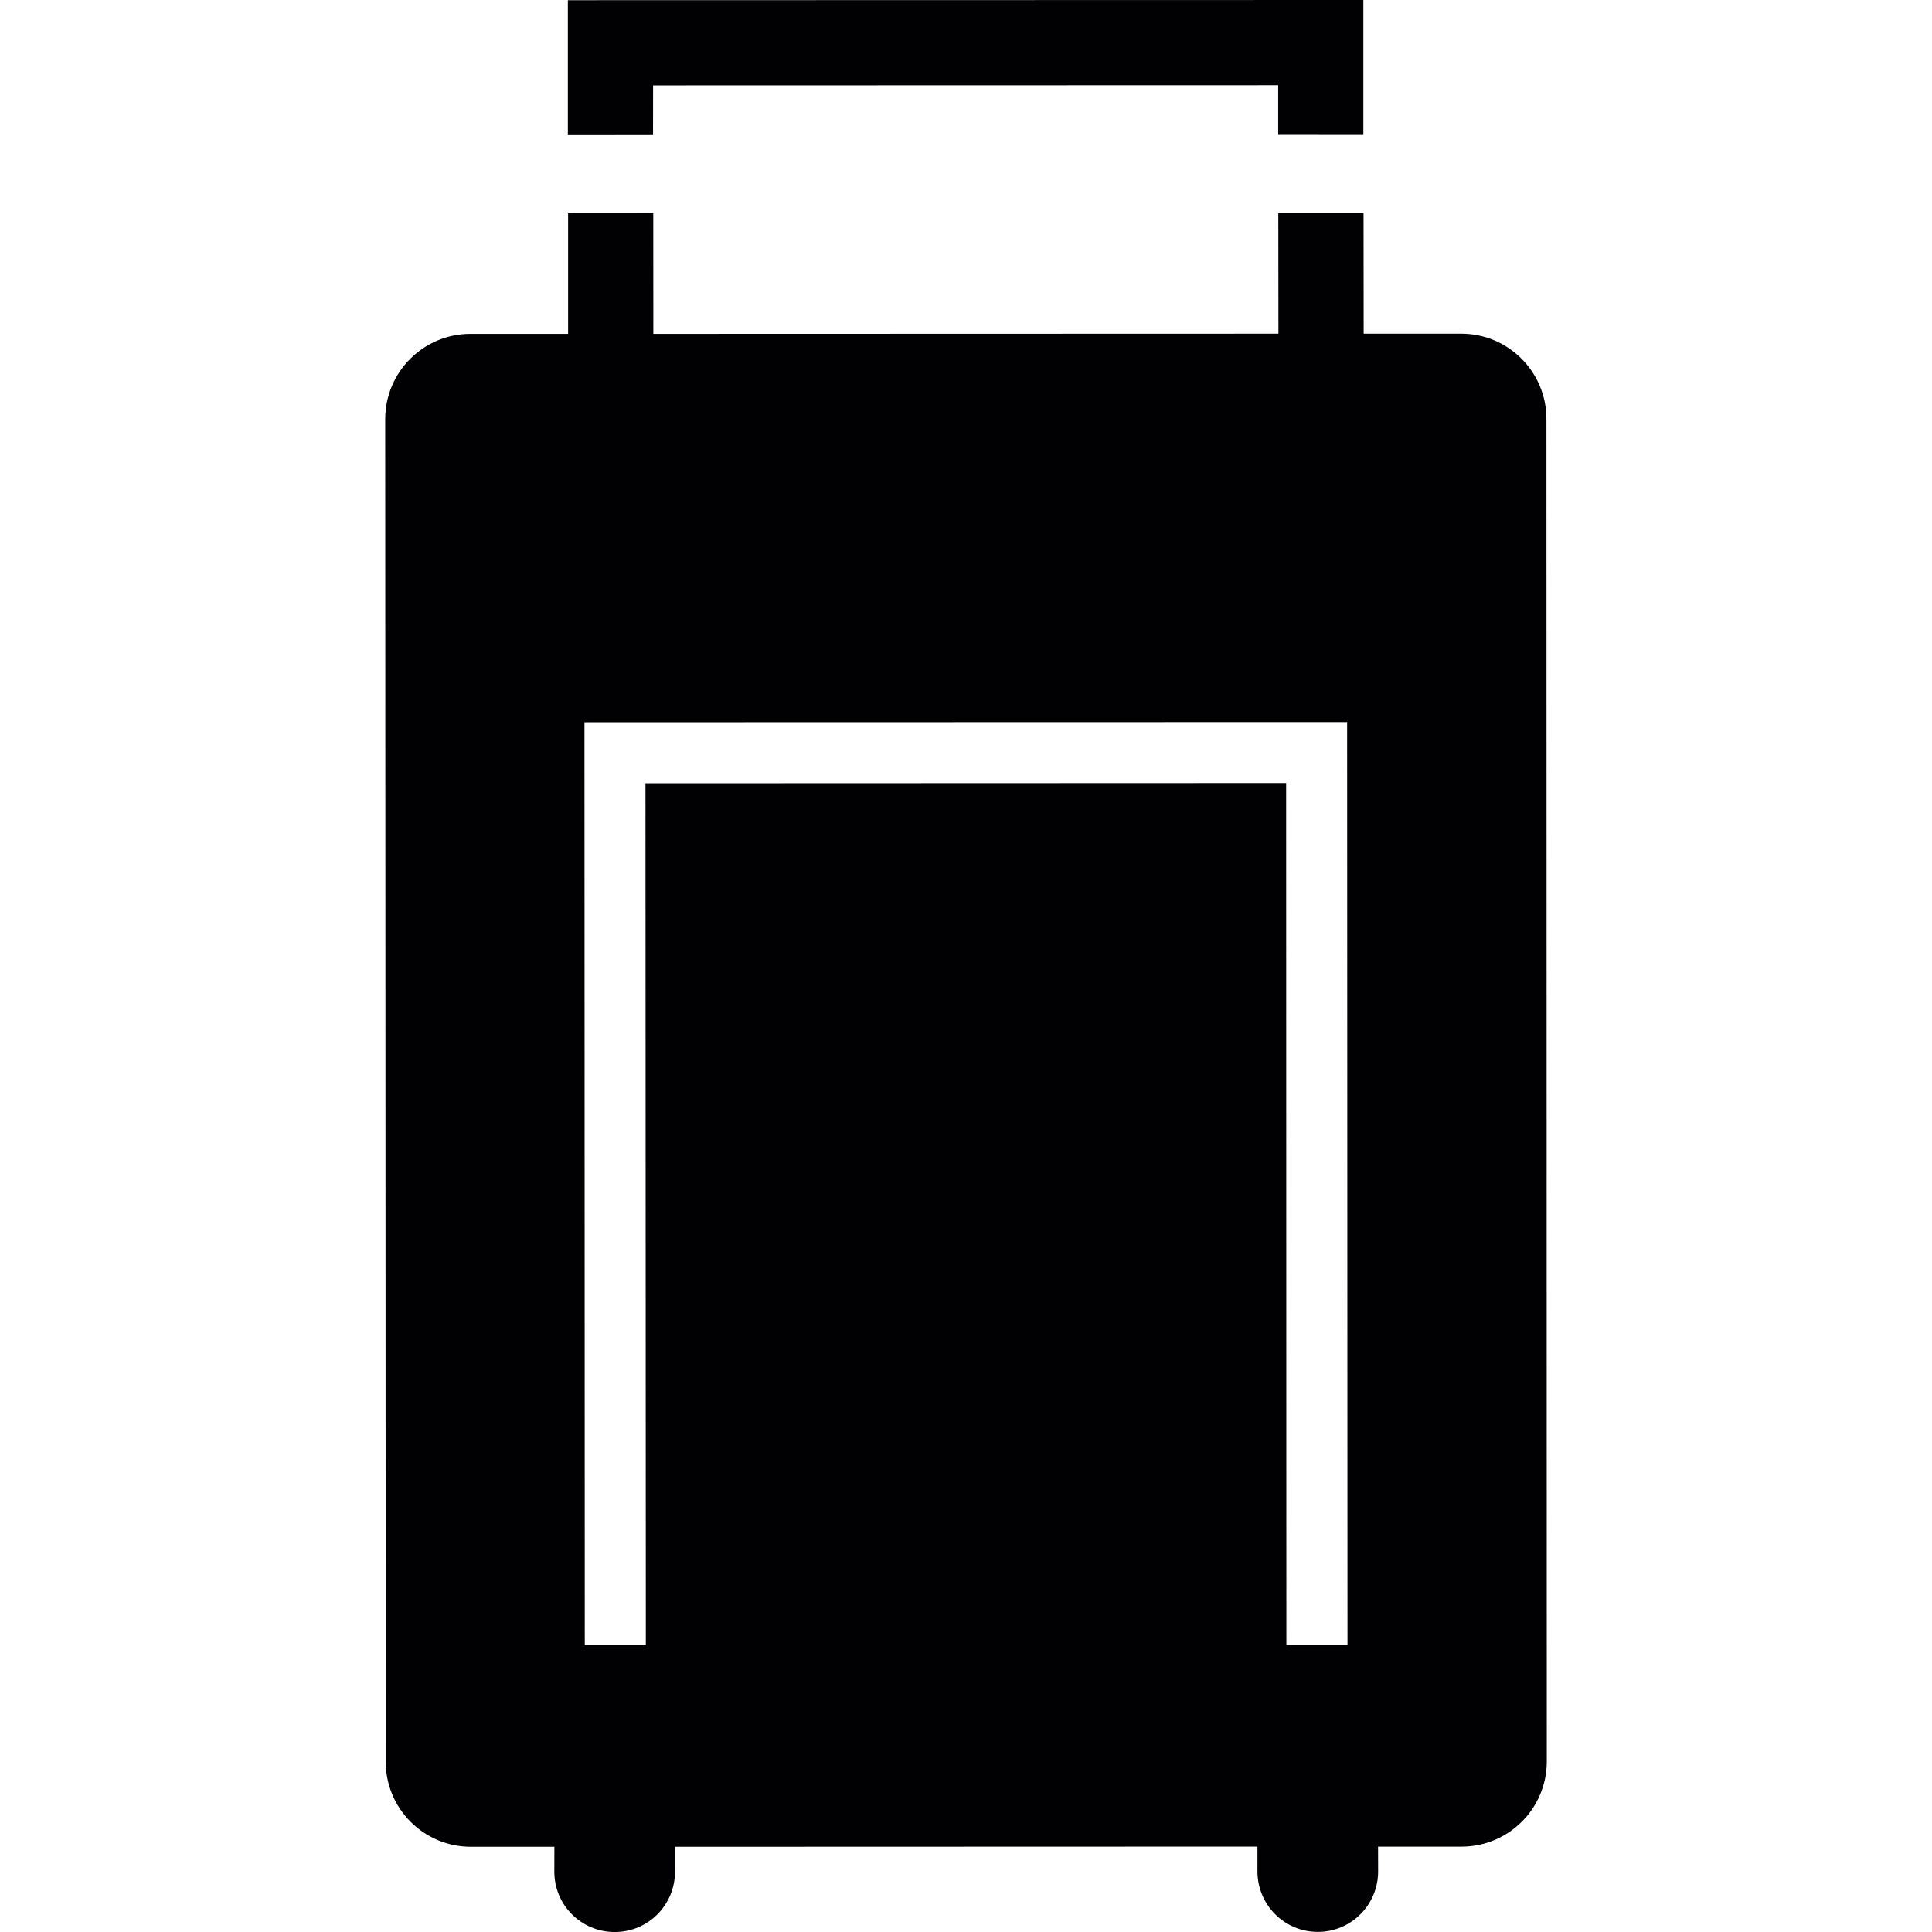 <?xml version="1.0" encoding="iso-8859-1"?>
<!-- Generator: Adobe Illustrator 18.1.1, SVG Export Plug-In . SVG Version: 6.00 Build 0)  -->
<svg version="1.1" id="Capa_1" xmlns="http://www.w3.org/2000/svg" xmlns:xlink="http://www.w3.org/1999/xlink" x="0px" y="0px"
	 viewBox="0 0 113.335 113.335" style="enable-background:new 0 0 113.335 113.335;" xml:space="preserve">
<g>
	<path style="fill:#010002;" d="M38.308,7.924l-4.996,0.004V0.011L79.977,0v7.916l-4.996-0.004V5L38.312,5.01L38.308,7.924z
		 M90.717,24.58l0.021,78.749c0,2.759-2.237,4.996-4.996,5h-4.903l0.004,1.457c-0.004,1.961-1.578,3.543-3.536,3.543
		c-1.965,0-3.536-1.582-3.543-3.543v-1.46l-34.167,0.011v1.457c0,1.961-1.578,3.543-3.532,3.543c-1.968,0-3.547-1.578-3.547-3.543
		l0.004-1.457h-4.899c-2.759,0-5-2.237-4.996-4.996L22.597,24.59c0-2.759,2.237-5,4.996-5.003h5.733v-7.079l4.996-0.004l0.004,7.083
		l36.669-0.011l-0.007-7.079h5l0.007,7.079h5.73C88.48,19.576,90.717,21.817,90.717,24.58z M79.025,42.356l-44.739,0.011
		l0.018,54.13h3.582l-0.021-50.548l37.582-0.014l0.014,50.551h3.586L79.025,42.356z"/>
</g>
<g>
</g>
<g>
</g>
<g>
</g>
<g>
</g>
<g>
</g>
<g>
</g>
<g>
</g>
<g>
</g>
<g>
</g>
<g>
</g>
<g>
</g>
<g>
</g>
<g>
</g>
<g>
</g>
<g>
</g>
</svg>

